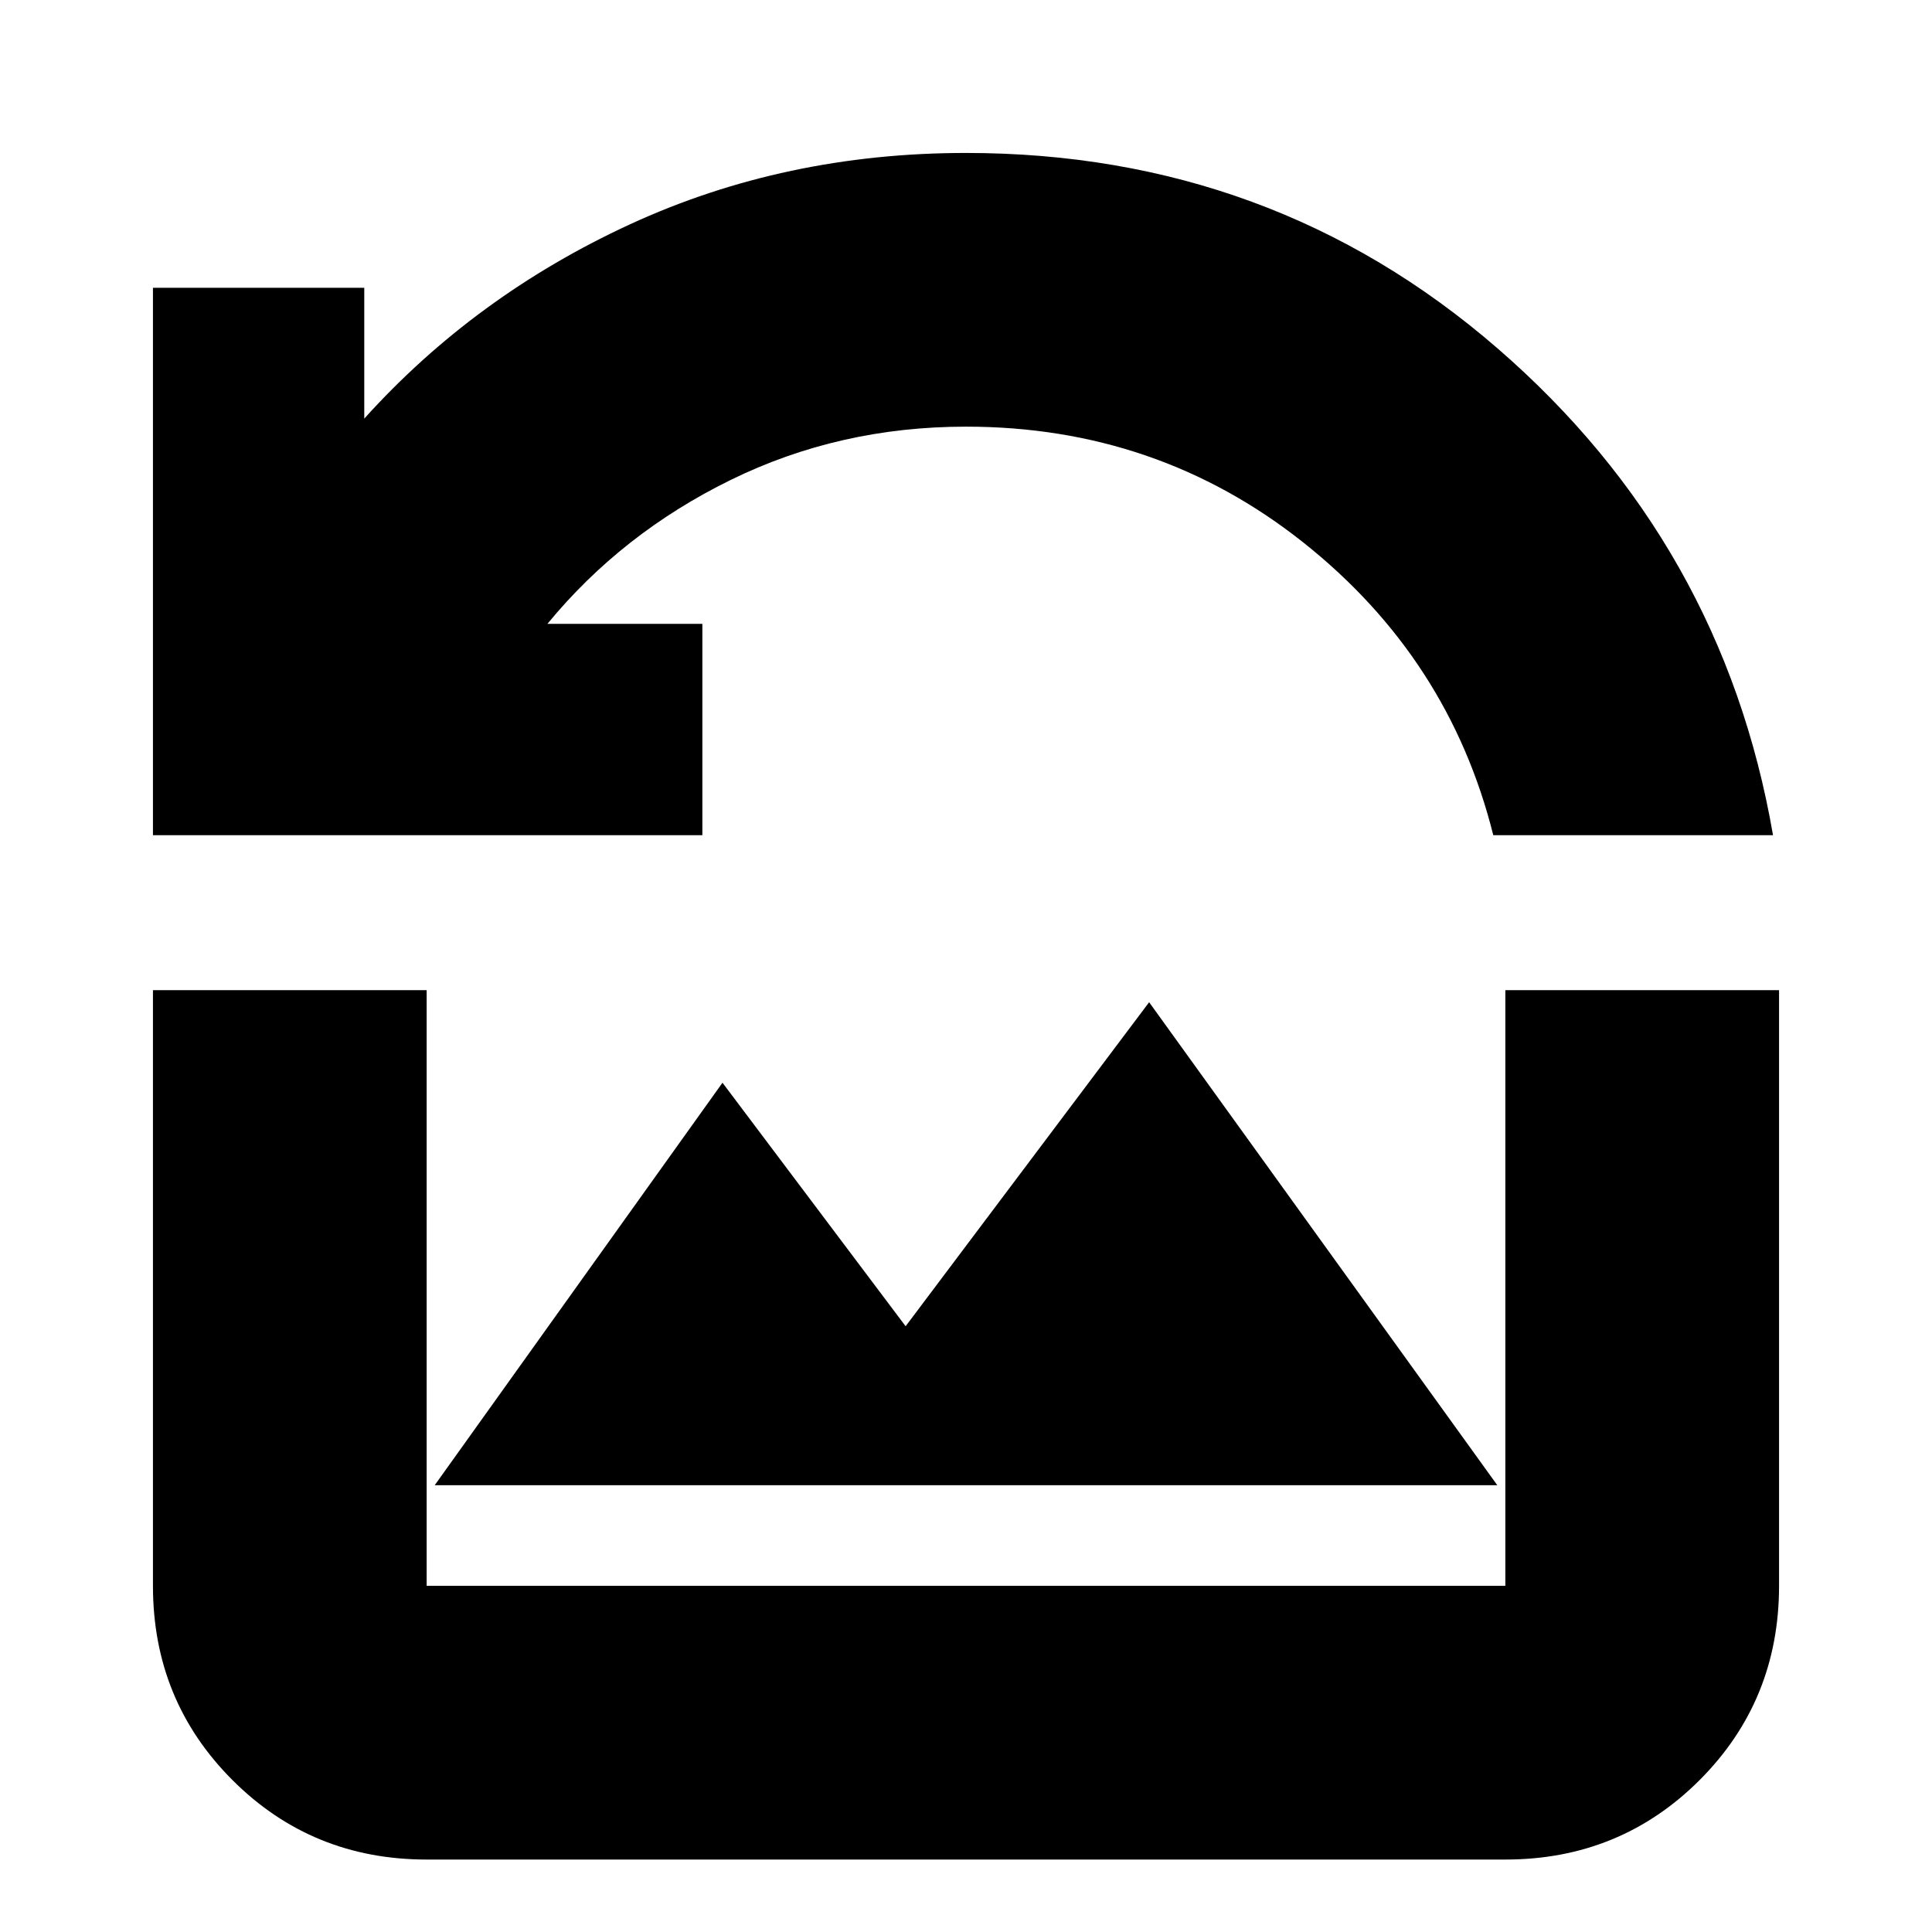 <svg xmlns="http://www.w3.org/2000/svg" height="24" width="24"><path d="M1.9 10.375v-6.8h2.625V5.2q1.375-1.525 3.3-2.413Q9.75 1.9 12 1.9q3.8 0 6.6 2.425t3.425 6.05H18.55q-.55-2.2-2.362-3.638Q14.375 5.3 12 5.3q-1.575 0-2.925.663-1.35.662-2.275 1.787h1.925v2.625Zm3.5 8.075h13.2l-4.325-6-3.025 4.025-2.275-3.025Zm-.1 4.65q-1.425 0-2.412-.987Q1.9 21.125 1.9 19.7v-7.4h3.4v7.4h13.4v-7.4h3.4v7.4q0 1.425-.987 2.413-.988.987-2.413.987Z"/></svg>